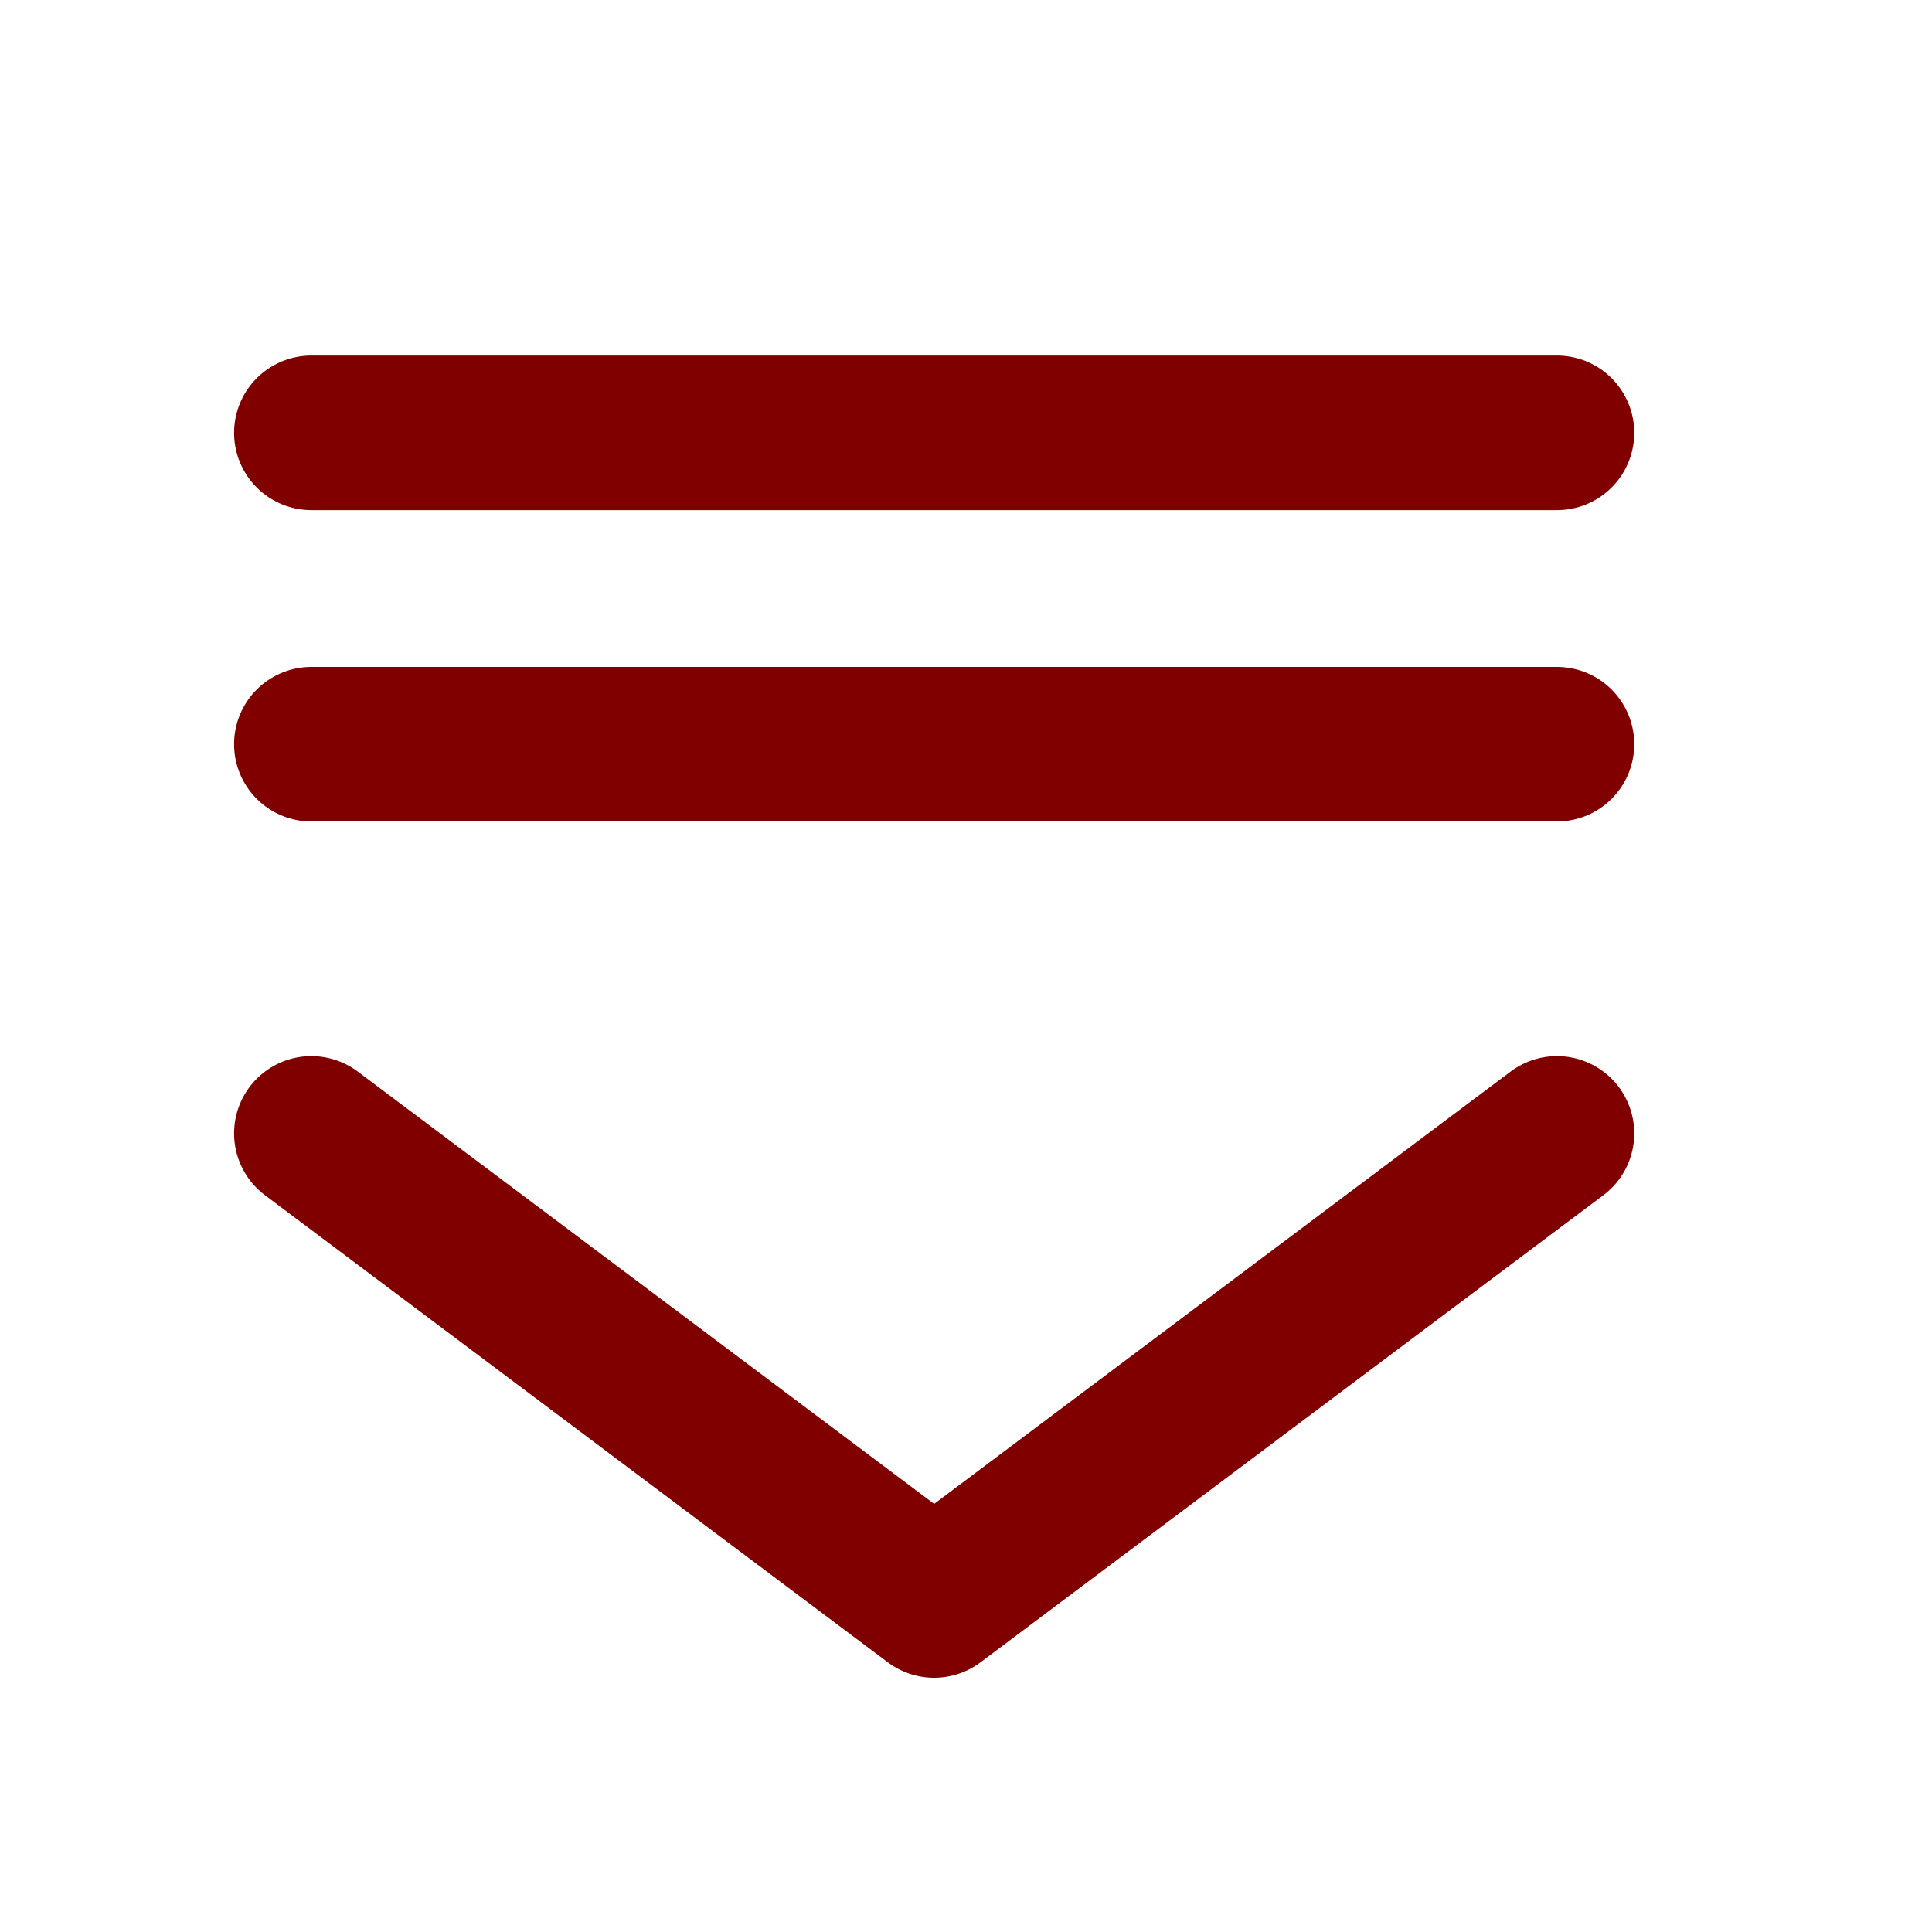 <svg width="25" height="25" viewBox="0 0 25 25" fill="none" xmlns="http://www.w3.org/2000/svg">
<path d="M20.147 14.666L12.088 20.71L4.029 14.666" stroke="#800000" stroke-width="2" stroke-linecap="round" stroke-linejoin="round"/>
<path d="M4.029 5.601H20.147M4.029 9.63H20.147" stroke="#800000" stroke-width="2" stroke-linecap="round"/>
</svg>
